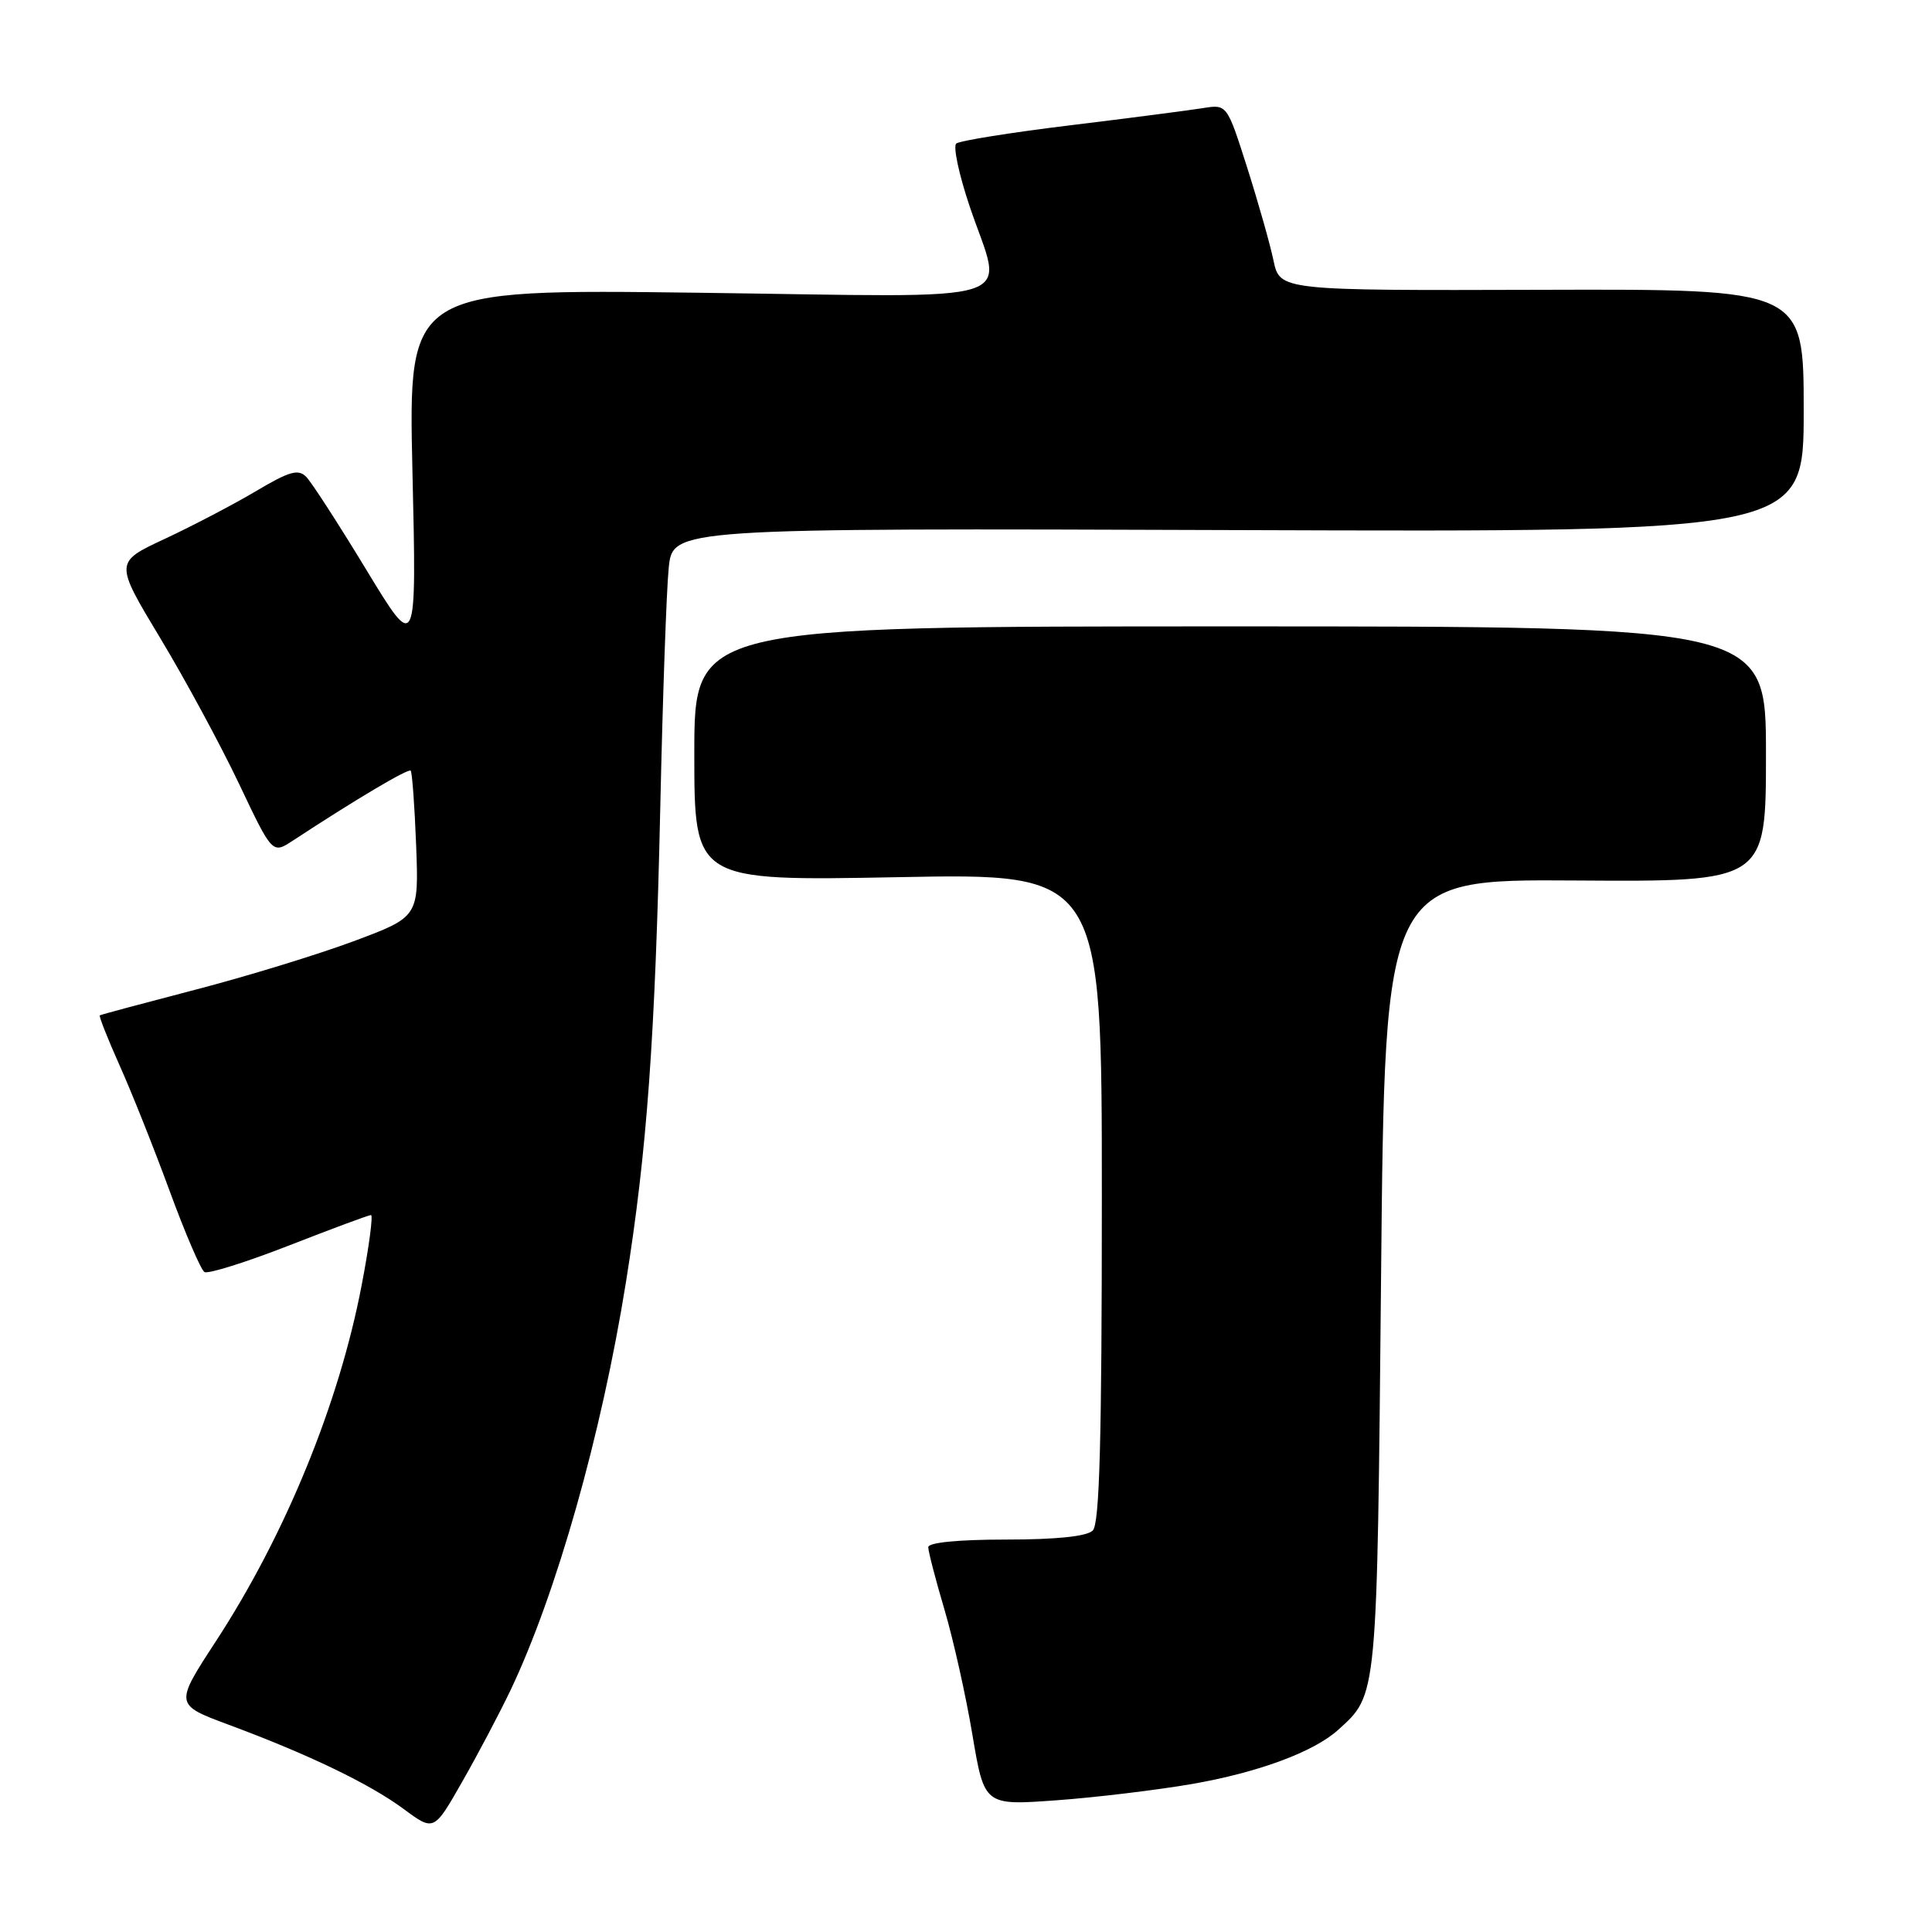 <?xml version="1.0" encoding="UTF-8" standalone="no"?>
<!DOCTYPE svg PUBLIC "-//W3C//DTD SVG 1.1//EN" "http://www.w3.org/Graphics/SVG/1.1/DTD/svg11.dtd" >
<svg xmlns="http://www.w3.org/2000/svg" xmlns:xlink="http://www.w3.org/1999/xlink" version="1.1" viewBox="0 0 256 256">
 <g >
 <path fill="currentColor"
d=" M 67.63 224.00 C 73.73 211.19 79.71 190.07 82.94 169.90 C 85.73 152.50 86.81 137.56 87.49 107.00 C 87.81 92.42 88.31 78.13 88.61 75.24 C 89.15 69.98 89.15 69.98 164.07 70.24 C 239.00 70.50 239.00 70.50 239.00 54.40 C 239.00 38.30 239.00 38.30 204.29 38.40 C 169.59 38.50 169.59 38.50 168.74 34.50 C 168.28 32.30 166.70 26.74 165.24 22.15 C 162.58 13.81 162.58 13.81 159.37 14.33 C 157.61 14.61 149.72 15.64 141.83 16.60 C 133.95 17.56 127.14 18.65 126.71 19.02 C 126.27 19.39 127.06 23.10 128.46 27.27 C 132.94 40.65 136.96 39.36 92.55 38.79 C 54.10 38.30 54.10 38.30 54.65 62.40 C 55.21 86.50 55.21 86.50 48.54 75.50 C 44.87 69.45 41.29 63.91 40.58 63.19 C 39.53 62.11 38.35 62.44 33.90 65.09 C 30.93 66.85 25.50 69.69 21.84 71.40 C 15.18 74.50 15.18 74.50 21.20 84.50 C 24.52 90.00 29.22 98.70 31.66 103.83 C 36.09 113.17 36.09 113.17 38.80 111.39 C 47.09 105.95 54.11 101.78 54.42 102.12 C 54.61 102.33 54.94 106.77 55.14 112.00 C 55.50 121.49 55.50 121.49 46.85 124.72 C 42.09 126.49 32.64 129.39 25.85 131.15 C 19.06 132.92 13.38 134.44 13.23 134.54 C 13.08 134.63 14.25 137.59 15.82 141.11 C 17.40 144.62 20.39 152.12 22.46 157.76 C 24.53 163.41 26.62 168.26 27.09 168.55 C 27.56 168.84 32.59 167.26 38.28 165.04 C 43.96 162.82 48.86 161.00 49.16 161.00 C 49.45 161.00 48.91 165.16 47.93 170.25 C 44.94 185.95 37.83 203.33 28.61 217.47 C 23.13 225.87 23.13 225.87 30.31 228.54 C 40.91 232.48 48.99 236.37 53.50 239.71 C 57.50 242.67 57.50 242.67 61.25 236.08 C 63.32 232.46 66.18 227.03 67.63 224.00 Z  M 157.94 236.39 C 166.73 234.86 174.08 232.14 177.32 229.21 C 182.54 224.48 182.46 225.33 183.00 169.00 C 183.50 116.50 183.50 116.50 208.75 116.67 C 234.00 116.84 234.00 116.84 234.00 99.92 C 234.00 83.00 234.00 83.00 163.00 83.00 C 92.00 83.00 92.00 83.00 92.00 99.87 C 92.00 116.74 92.00 116.74 119.00 116.23 C 146.00 115.71 146.00 115.71 146.00 158.66 C 146.00 190.72 145.70 201.90 144.80 202.80 C 144.02 203.58 139.98 204.00 133.30 204.00 C 127.01 204.00 123.00 204.39 123.00 205.01 C 123.00 205.57 123.96 209.28 125.14 213.26 C 126.32 217.24 127.99 224.72 128.85 229.87 C 130.43 239.24 130.43 239.24 139.96 238.55 C 145.21 238.17 153.30 237.19 157.94 236.39 Z "/>
</g>
</svg>